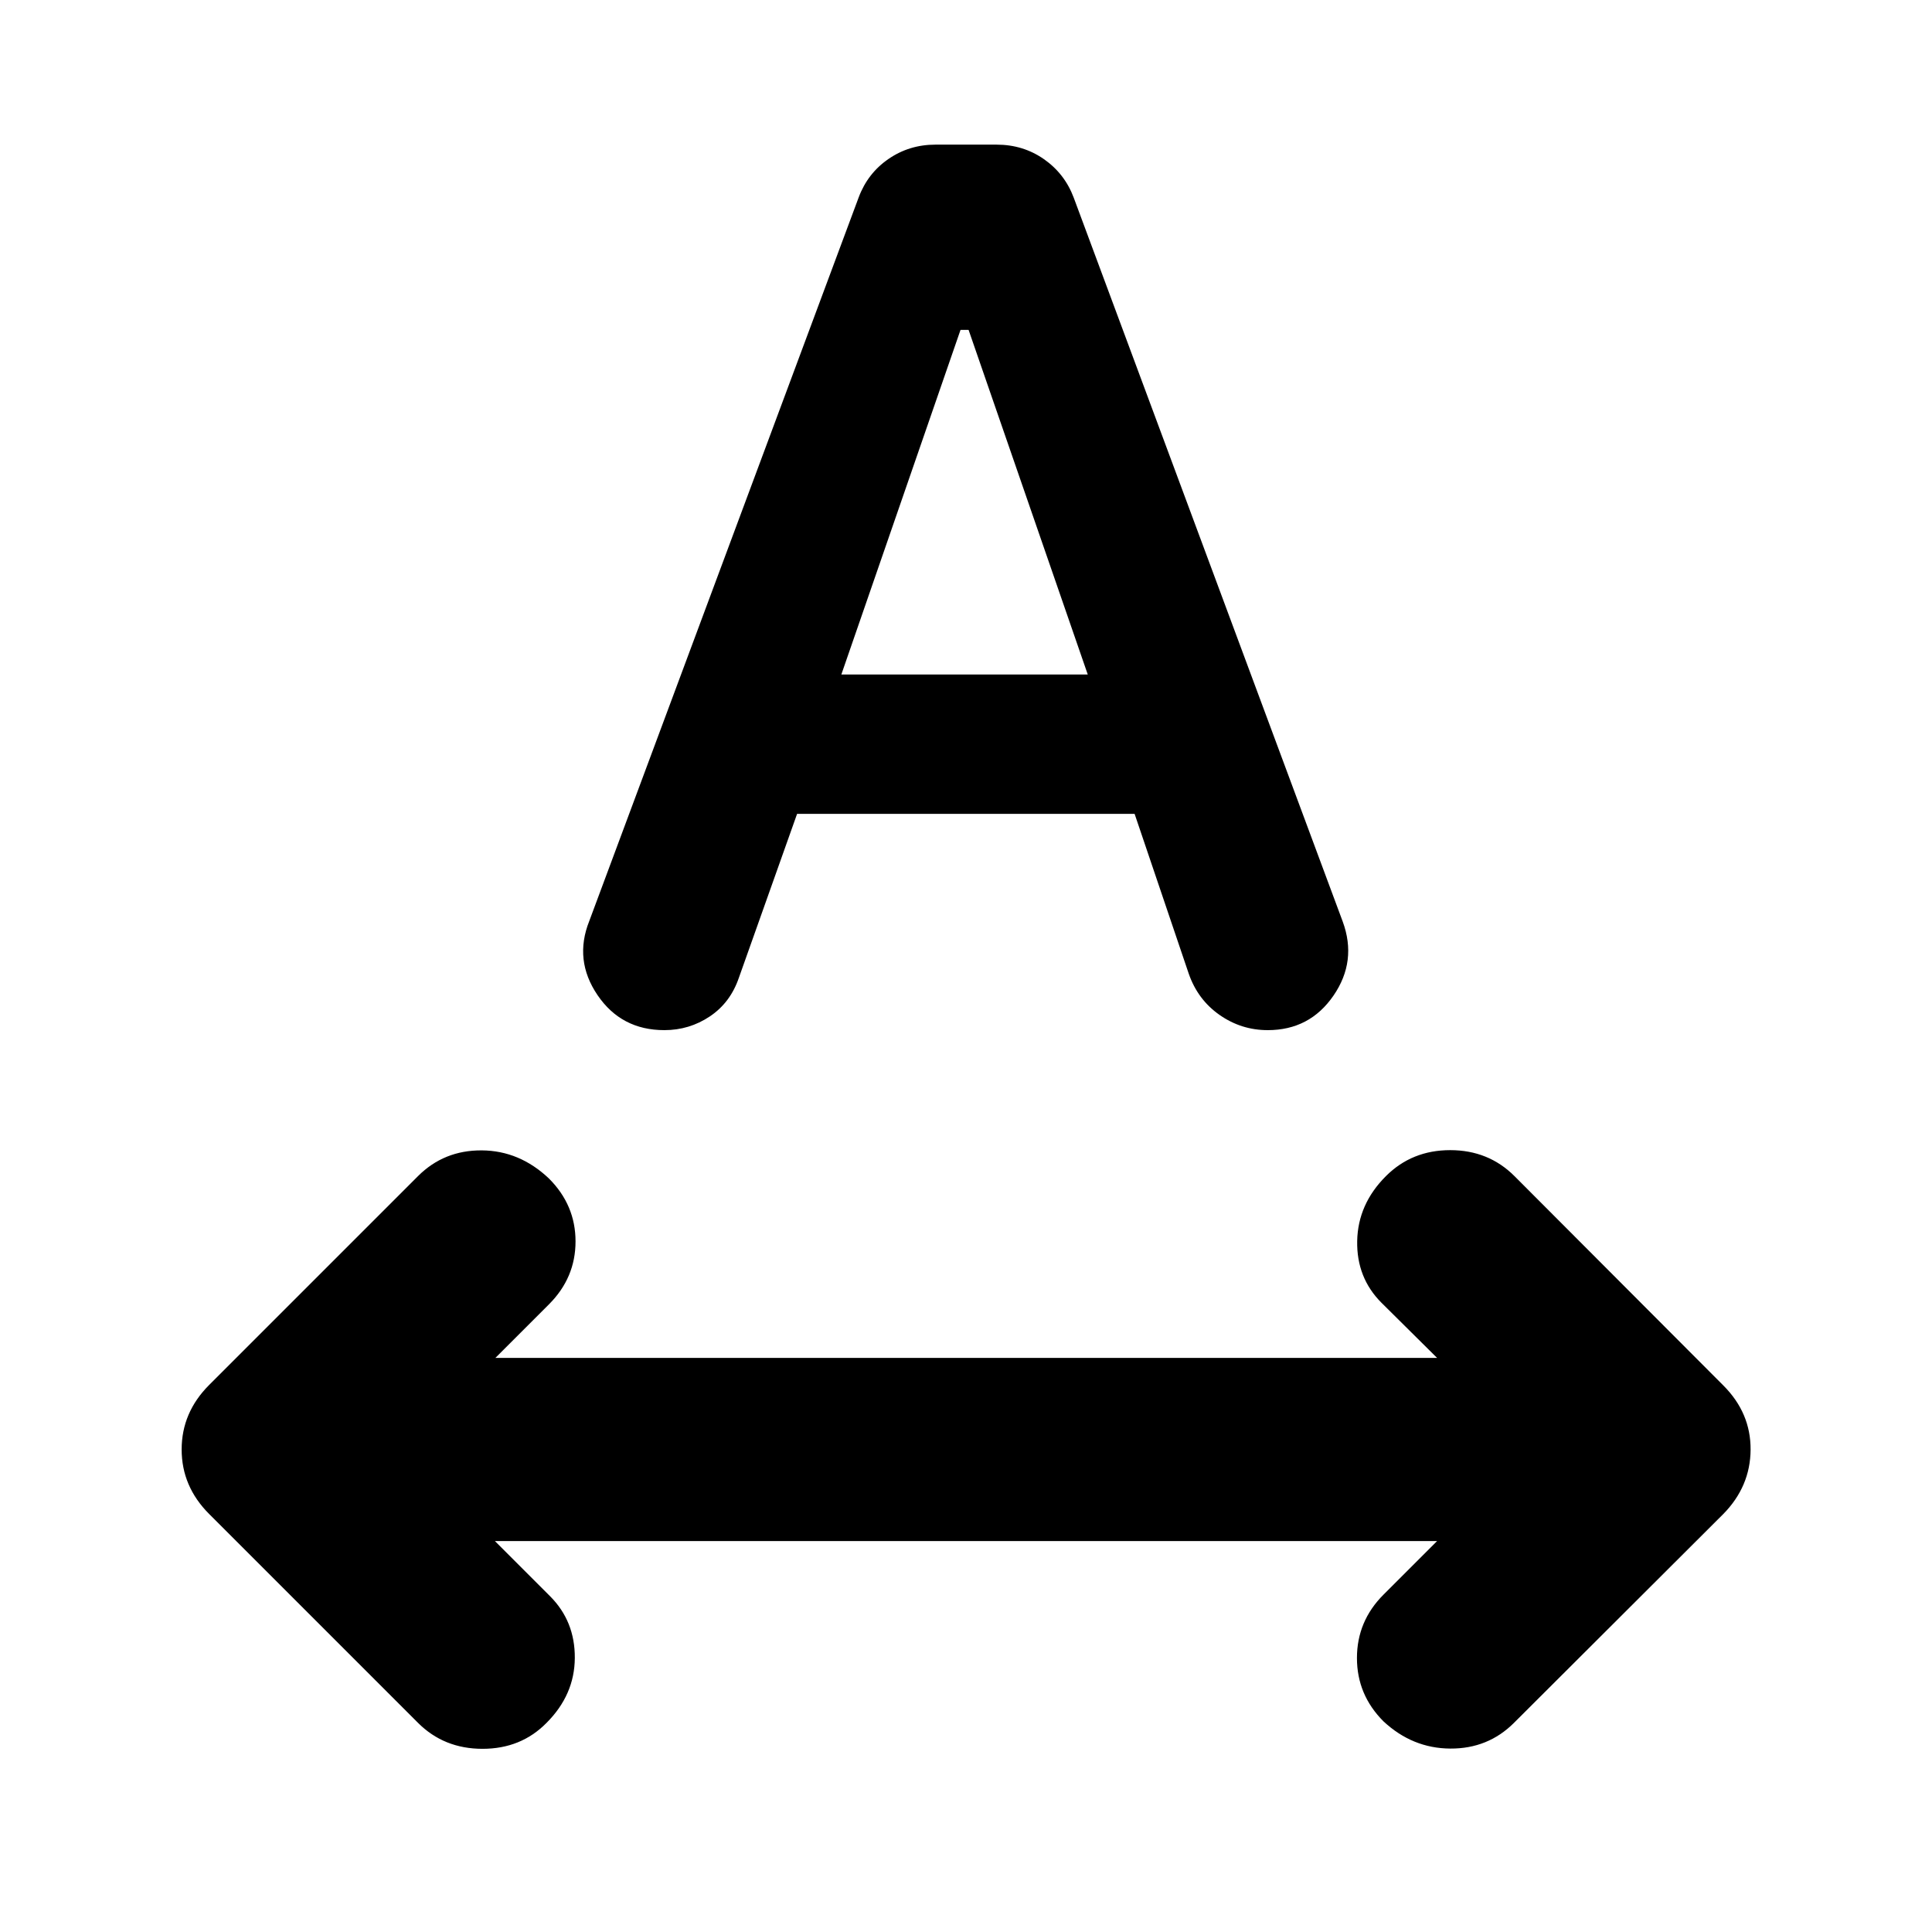 <svg aria-hidden="true" viewBox="0 -960 960 960" fill="currentColor">
  <path d="M271.587-103.935q-12.674 12.913-31.826 12.913t-32.065-12.913L103.935-207.696q-13.674-13.674-13.674-32.065t13.674-32.065l103.761-103.761q12.913-12.913 31.684-12.794 18.772.12 33.403 13.99 13.195 13.195 13.195 31.25 0 18.054-13.195 31.25l-26.631 26.63h467.935l-27.631-27.391q-12.434-12.435-12.076-30.728.359-18.294 14.272-32.207 12.913-12.913 31.946-12.913 19.032 0 31.946 12.913l103.76 104q13.674 13.674 13.555 31.946-.12 18.271-13.555 31.945l-104 103.761q-12.913 12.913-31.684 12.794-18.772-.12-33.164-13.511-13.195-13.196-13.195-31.489 0-18.294 13.195-31.489l26.631-26.631H245.913l27.391 27.391q12.435 12.435 12.316 30.729-.12 18.293-14.033 32.206Zm21.217-398.413 133.892-359.63q4.478-11.957 14.815-19.055 10.337-7.098 23.293-7.098h30.392q13.195 0 23.532 7.218 10.337 7.217 14.816 19.174l133.652 359.673q7.195 19.631-4.598 36.783-11.794 17.152-32.663 17.152-13.153 0-23.968-7.576t-15.293-20.489l-26.892-79.391H396.065l-28.891 81.348q-4.239 12.434-14.435 19.271-10.195 6.837-22.63 6.837-21.392 0-33.207-17.413-11.815-17.413-4.098-36.804Zm125.261-122.5H540.5l-59.217-171.239h-4l-59.218 171.239Z"/>
</svg>
